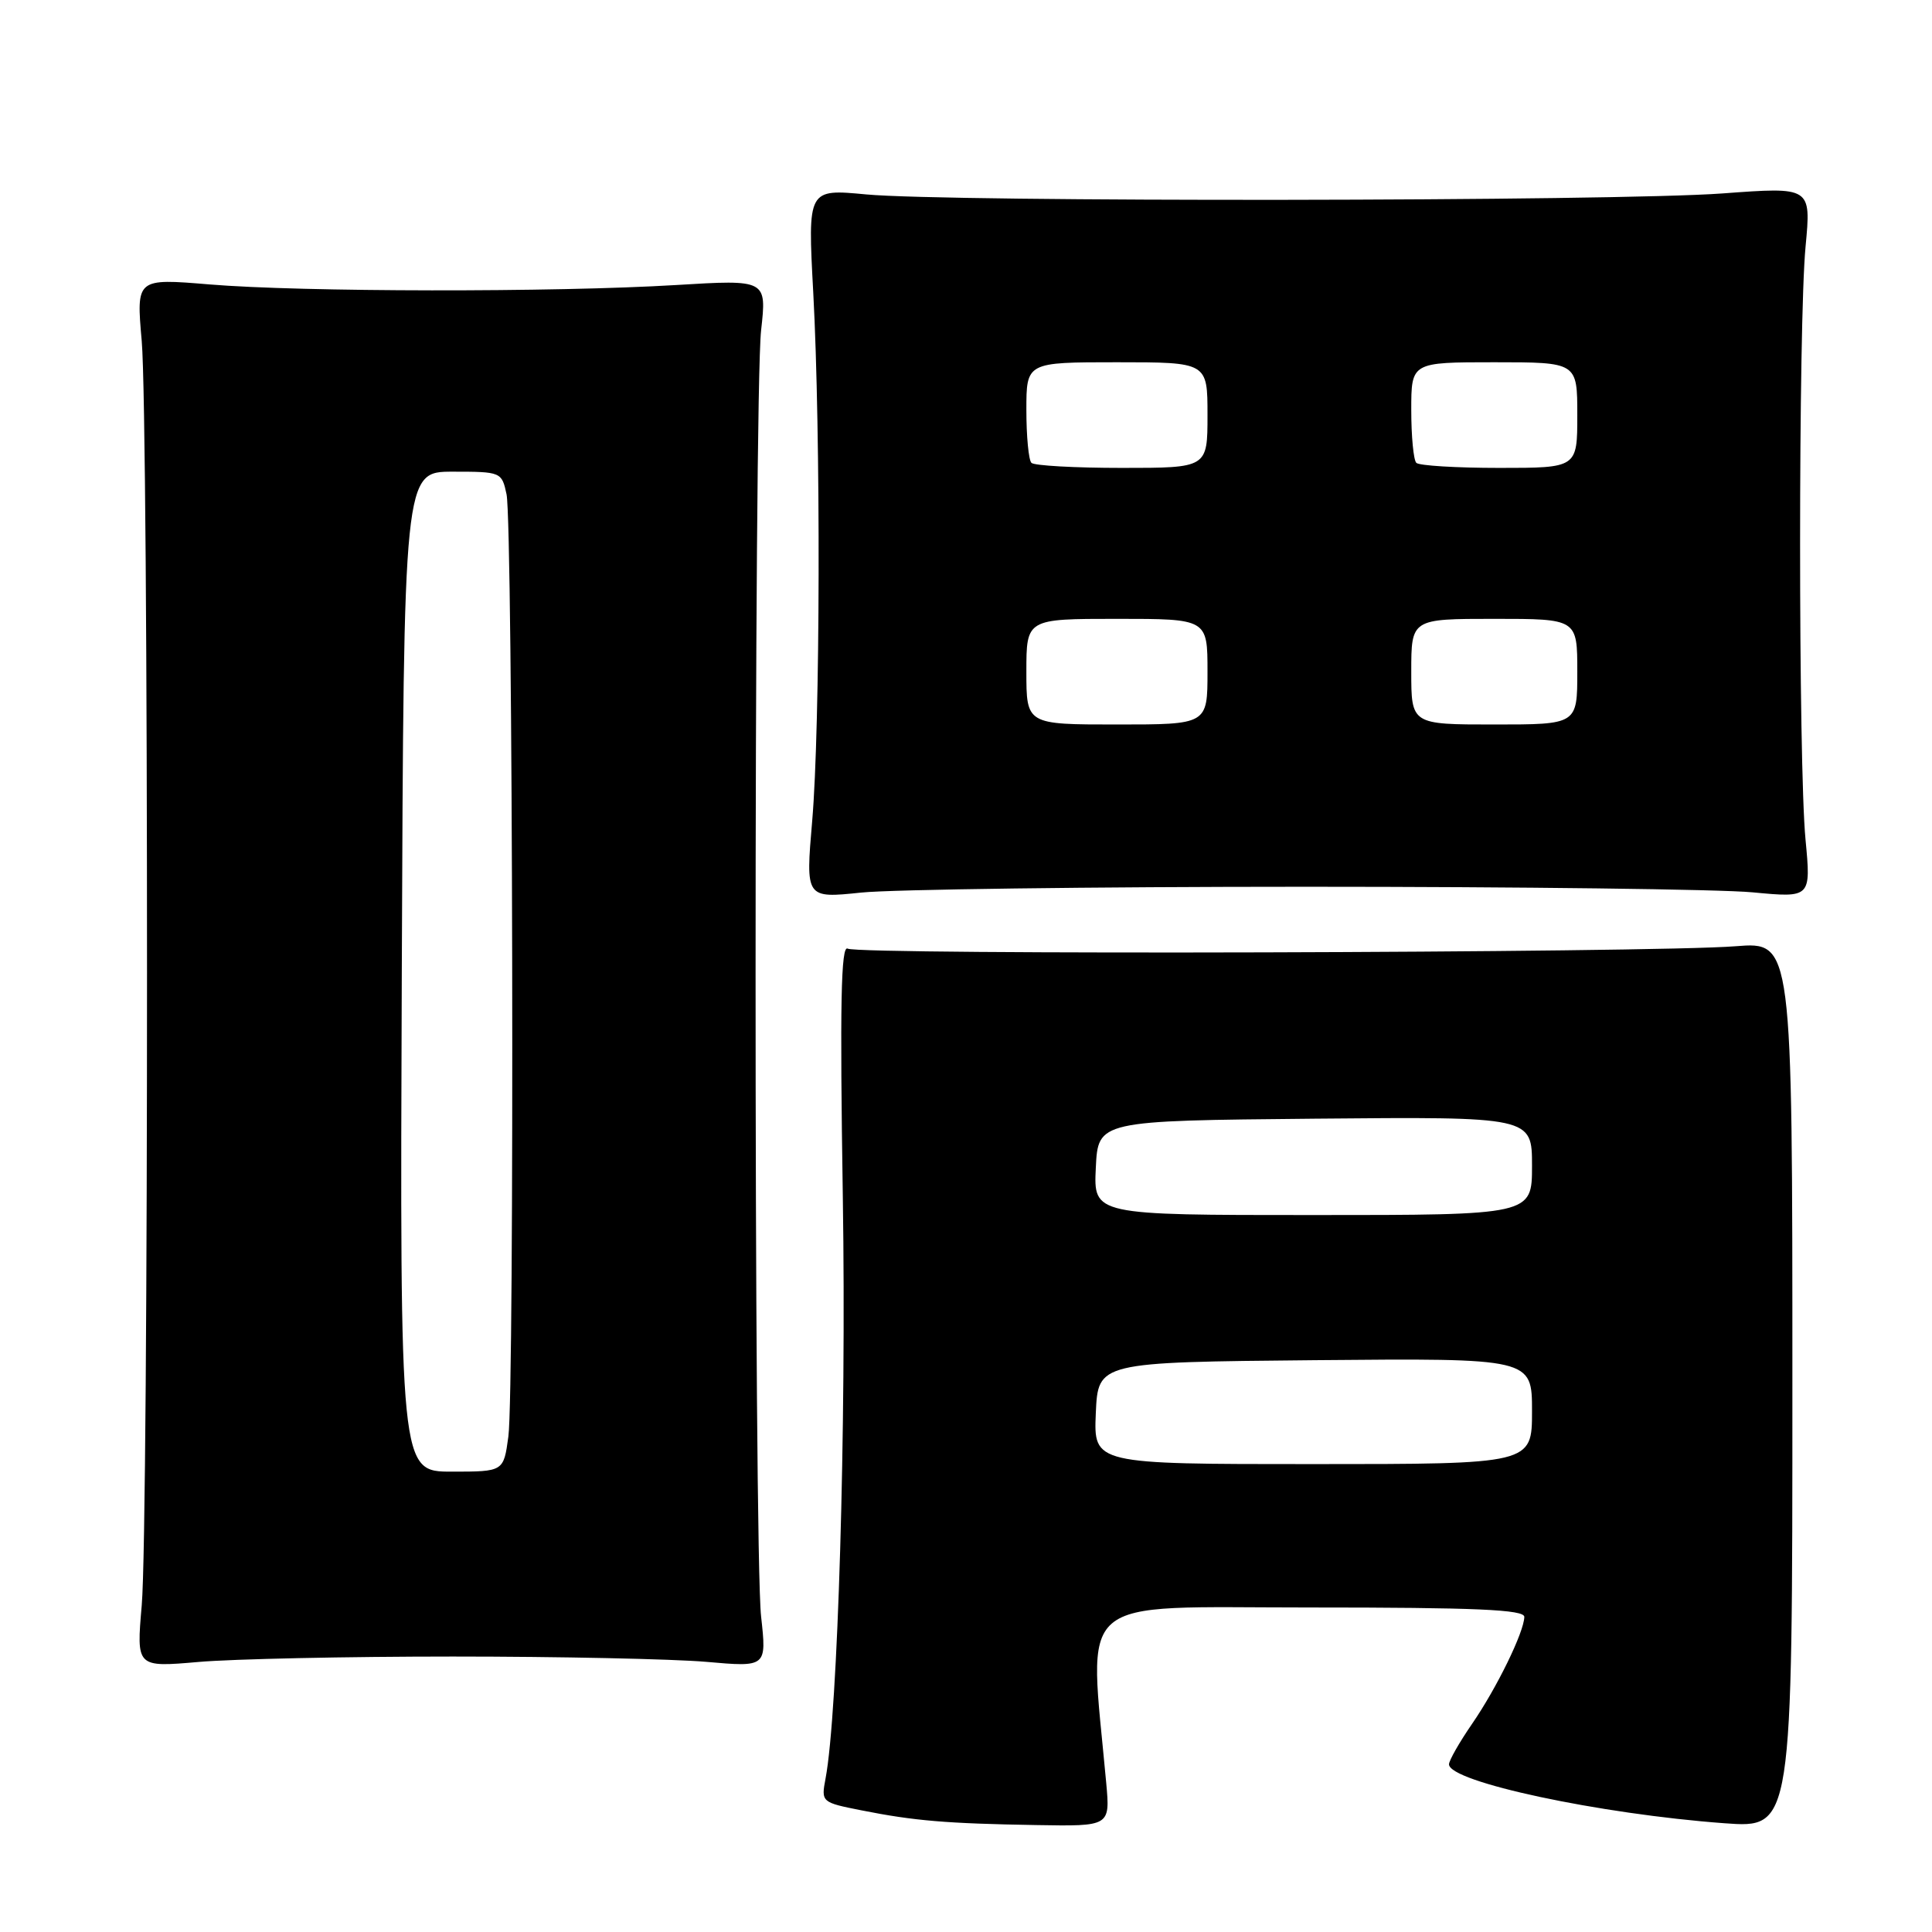 <?xml version="1.0" encoding="UTF-8" standalone="no"?>
<!DOCTYPE svg PUBLIC "-//W3C//DTD SVG 1.1//EN" "http://www.w3.org/Graphics/SVG/1.1/DTD/svg11.dtd" >
<svg xmlns="http://www.w3.org/2000/svg" xmlns:xlink="http://www.w3.org/1999/xlink" version="1.1" viewBox="0 0 256 256">
 <g >
 <path fill="currentColor"
d=" M 146.58 236.25 C 144.28 210.93 141.89 213.00 173.45 213.00 C 195.63 213.00 202.00 213.28 201.98 214.25 C 201.94 216.27 198.34 223.65 195.05 228.43 C 193.37 230.87 192.00 233.28 192.00 233.78 C 192.00 236.11 211.94 240.37 228.50 241.59 C 237.50 242.25 237.50 242.25 237.50 183.52 C 237.50 124.79 237.50 124.79 230.00 125.38 C 218.93 126.27 113.70 126.55 112.33 125.70 C 111.43 125.15 111.28 133.04 111.68 158.74 C 112.15 189.22 111.03 226.96 109.39 235.66 C 108.80 238.79 108.84 238.83 114.15 239.88 C 121.13 241.27 125.43 241.63 137.30 241.83 C 147.10 242.00 147.10 242.00 146.58 236.25 Z  M 60.00 219.50 C 74.03 219.50 89.12 219.82 93.55 220.20 C 101.59 220.91 101.59 220.91 100.85 214.20 C 99.87 205.45 99.88 52.53 100.85 43.77 C 101.60 37.04 101.60 37.04 89.55 37.77 C 73.53 38.74 39.89 38.70 27.78 37.69 C 18.05 36.88 18.05 36.88 18.78 45.19 C 19.71 55.97 19.72 201.96 18.78 212.72 C 18.07 220.93 18.07 220.93 26.28 220.22 C 30.80 219.82 45.98 219.50 60.00 219.50 Z  M 173.00 117.50 C 201.32 117.50 227.98 117.83 232.24 118.24 C 239.97 118.97 239.97 118.97 239.24 111.24 C 238.28 101.14 238.28 42.78 239.25 32.63 C 239.99 24.76 239.99 24.76 228.25 25.63 C 213.97 26.69 125.56 26.79 114.76 25.76 C 107.02 25.03 107.02 25.03 107.76 38.76 C 108.77 57.49 108.69 96.25 107.62 108.77 C 106.74 119.04 106.74 119.04 114.12 118.27 C 118.18 117.85 144.68 117.50 173.00 117.50 Z  M 145.20 187.25 C 145.50 180.50 145.50 180.50 174.25 180.23 C 203.00 179.97 203.00 179.97 203.00 186.98 C 203.00 194.00 203.00 194.00 173.95 194.00 C 144.91 194.00 144.91 194.00 145.20 187.25 Z  M 145.20 154.75 C 145.50 148.50 145.50 148.50 174.25 148.23 C 203.00 147.97 203.00 147.97 203.00 154.48 C 203.00 161.00 203.00 161.00 173.95 161.00 C 144.90 161.00 144.90 161.00 145.20 154.75 Z  M 53.24 128.75 C 53.50 62.50 53.50 62.50 59.99 62.50 C 66.39 62.50 66.49 62.54 67.12 65.50 C 67.96 69.44 68.19 184.35 67.36 190.36 C 66.73 195.00 66.73 195.00 59.86 195.00 C 52.99 195.00 52.99 195.00 53.24 128.75 Z  M 136.00 89.00 C 136.00 82.00 136.00 82.00 148.00 82.00 C 160.00 82.00 160.00 82.00 160.00 89.00 C 160.00 96.00 160.00 96.00 148.00 96.00 C 136.00 96.00 136.00 96.00 136.00 89.00 Z  M 187.00 89.00 C 187.00 82.00 187.00 82.00 198.00 82.00 C 209.00 82.00 209.00 82.00 209.00 89.00 C 209.00 96.00 209.00 96.00 198.00 96.00 C 187.00 96.00 187.00 96.00 187.00 89.00 Z  M 136.67 61.33 C 136.30 60.97 136.00 57.82 136.00 54.33 C 136.00 48.00 136.00 48.00 148.00 48.00 C 160.00 48.00 160.00 48.00 160.00 55.00 C 160.00 62.00 160.00 62.00 148.67 62.00 C 142.43 62.00 137.03 61.70 136.67 61.33 Z  M 187.67 61.33 C 187.30 60.97 187.00 57.82 187.00 54.33 C 187.00 48.00 187.00 48.00 198.00 48.00 C 209.00 48.00 209.00 48.00 209.00 55.00 C 209.00 62.00 209.00 62.00 198.67 62.00 C 192.98 62.00 188.03 61.70 187.67 61.33 Z "/>
</g>
</svg>